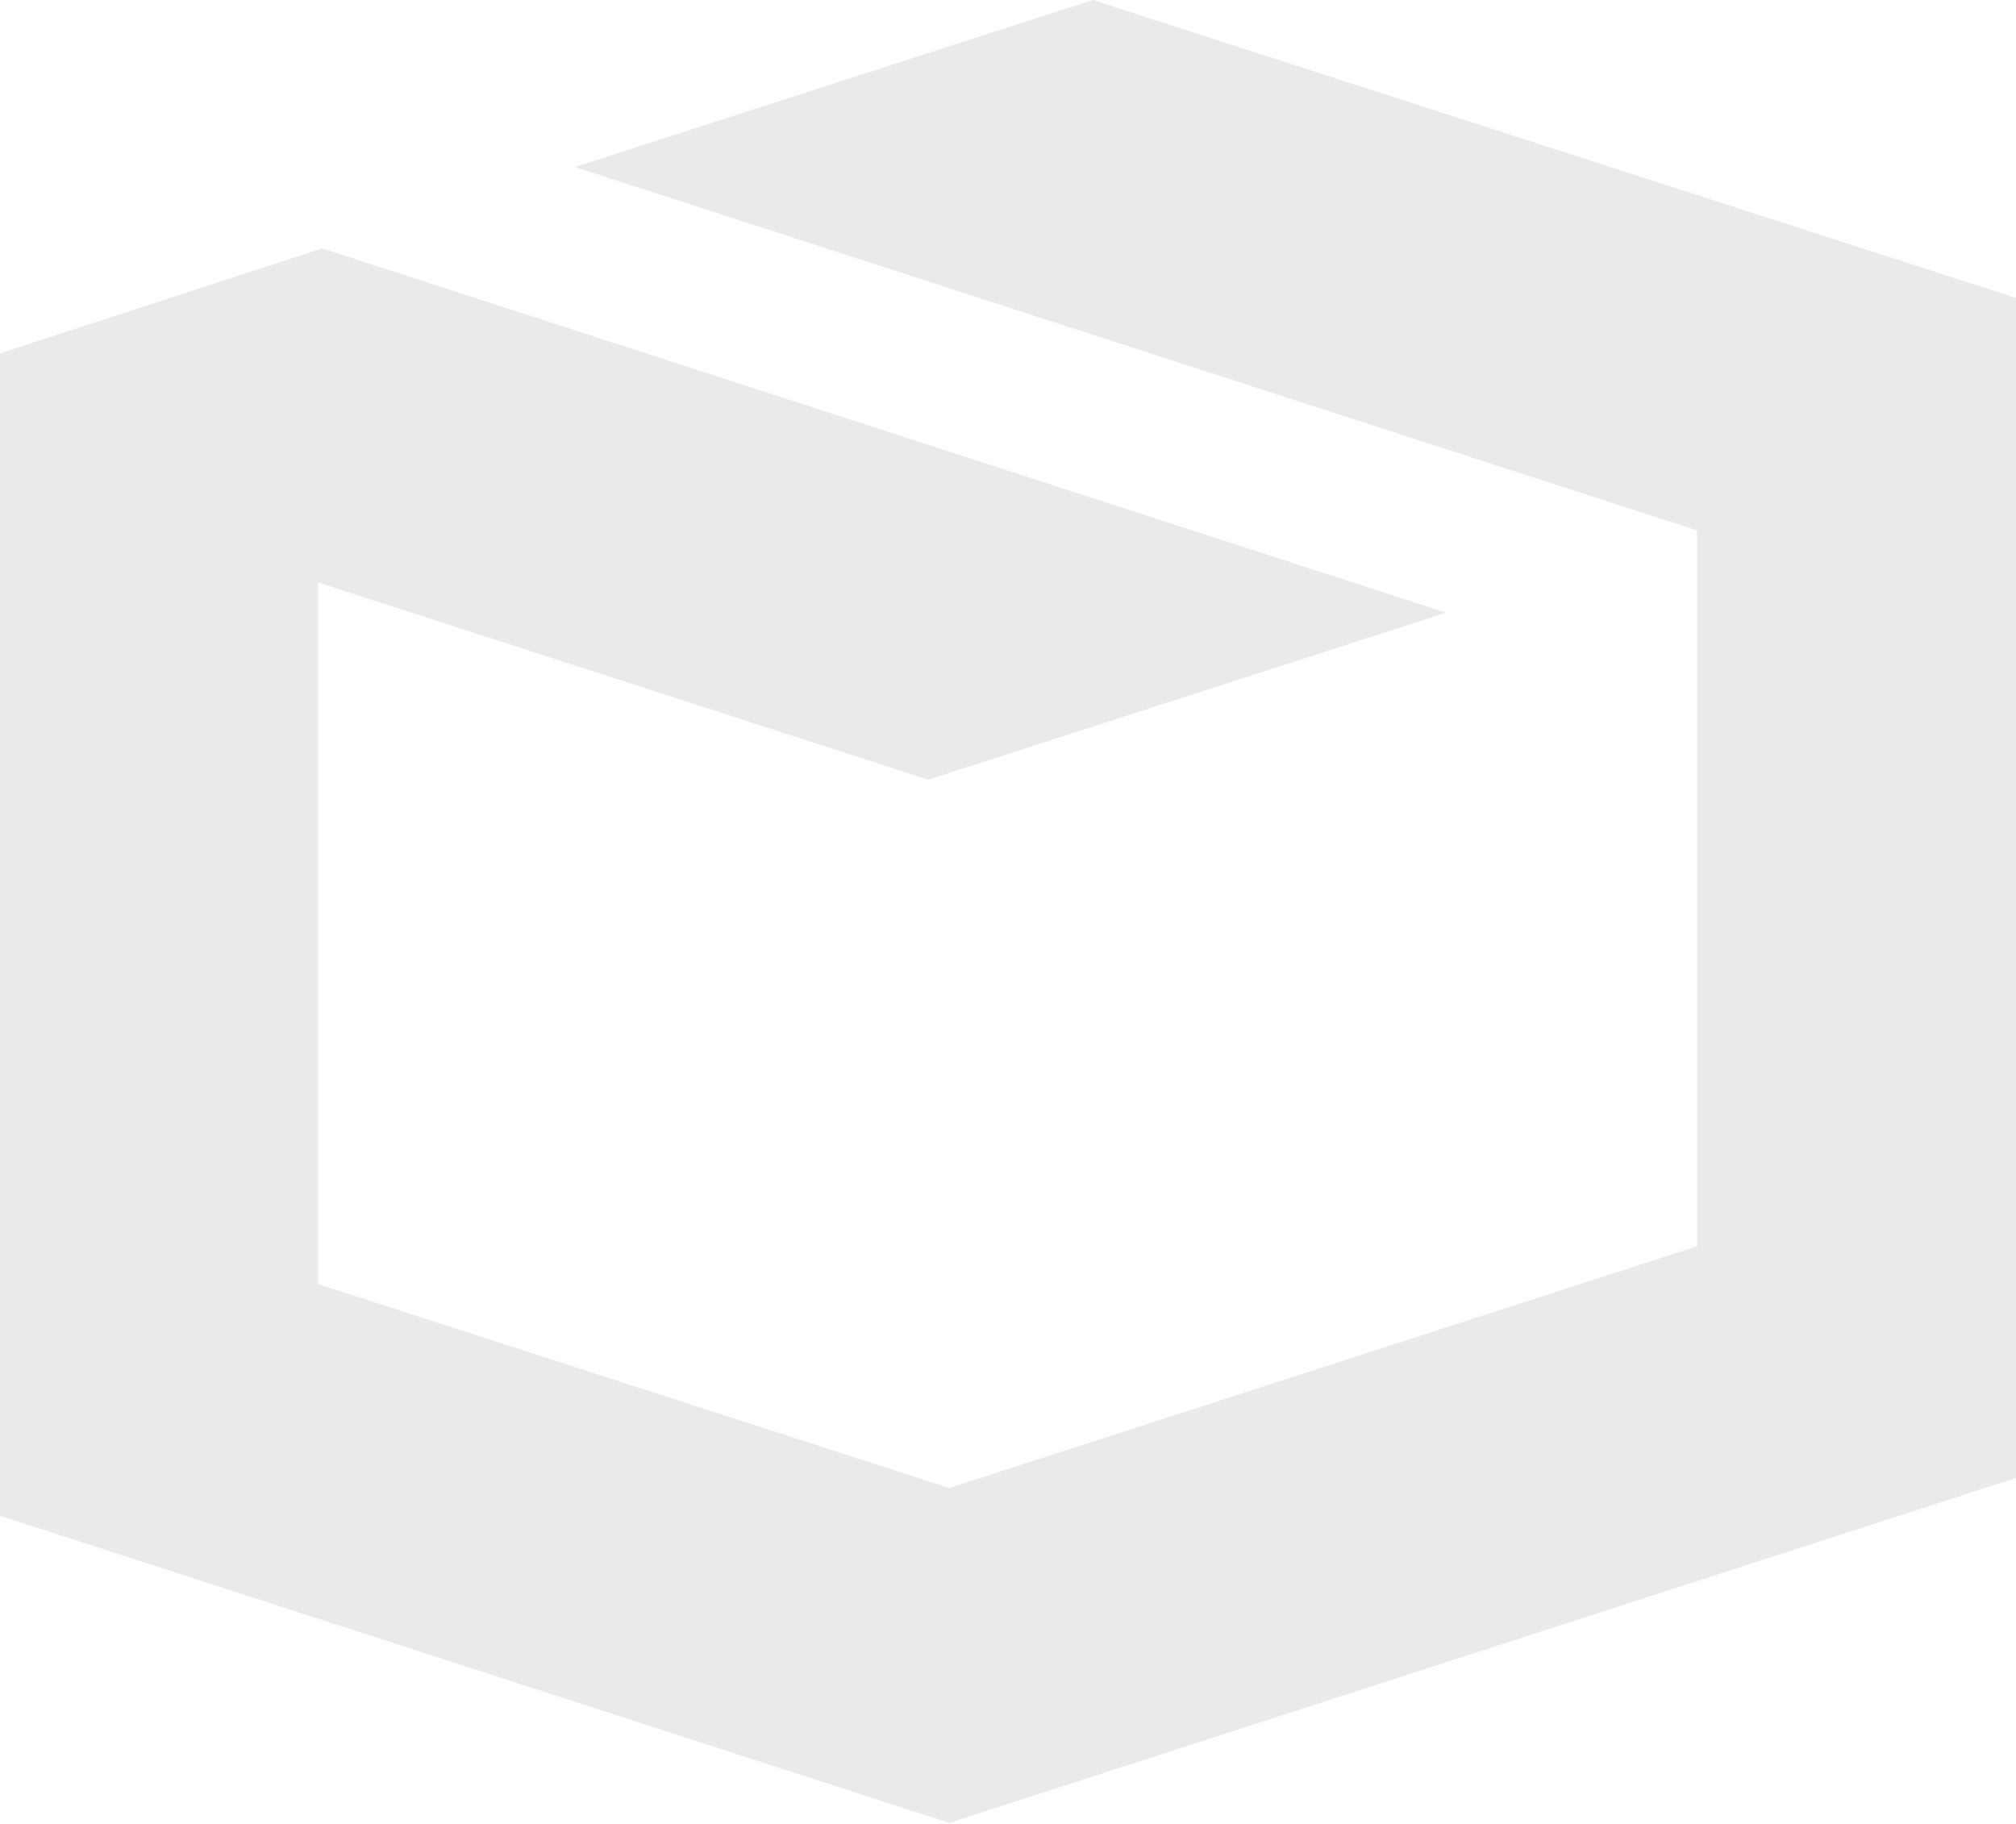 <svg xmlns="http://www.w3.org/2000/svg" viewBox="0.0 0.0 240.2 217.3">
  <title>HTML5 3D Effects Logo</title>
  <path fill="#eaeaea" d="M130.2,0L68.5,19.9 202.2,63.2 202.2,148.5 113.1,177.3 37.9,153.0 37.9,69.4 110.6,92.9 172.3,73.0 38.4,29.6 0,42.1 0,180.6 113.1,217.2 240.2,176.1 240.2,35.5z"/>
</svg>
